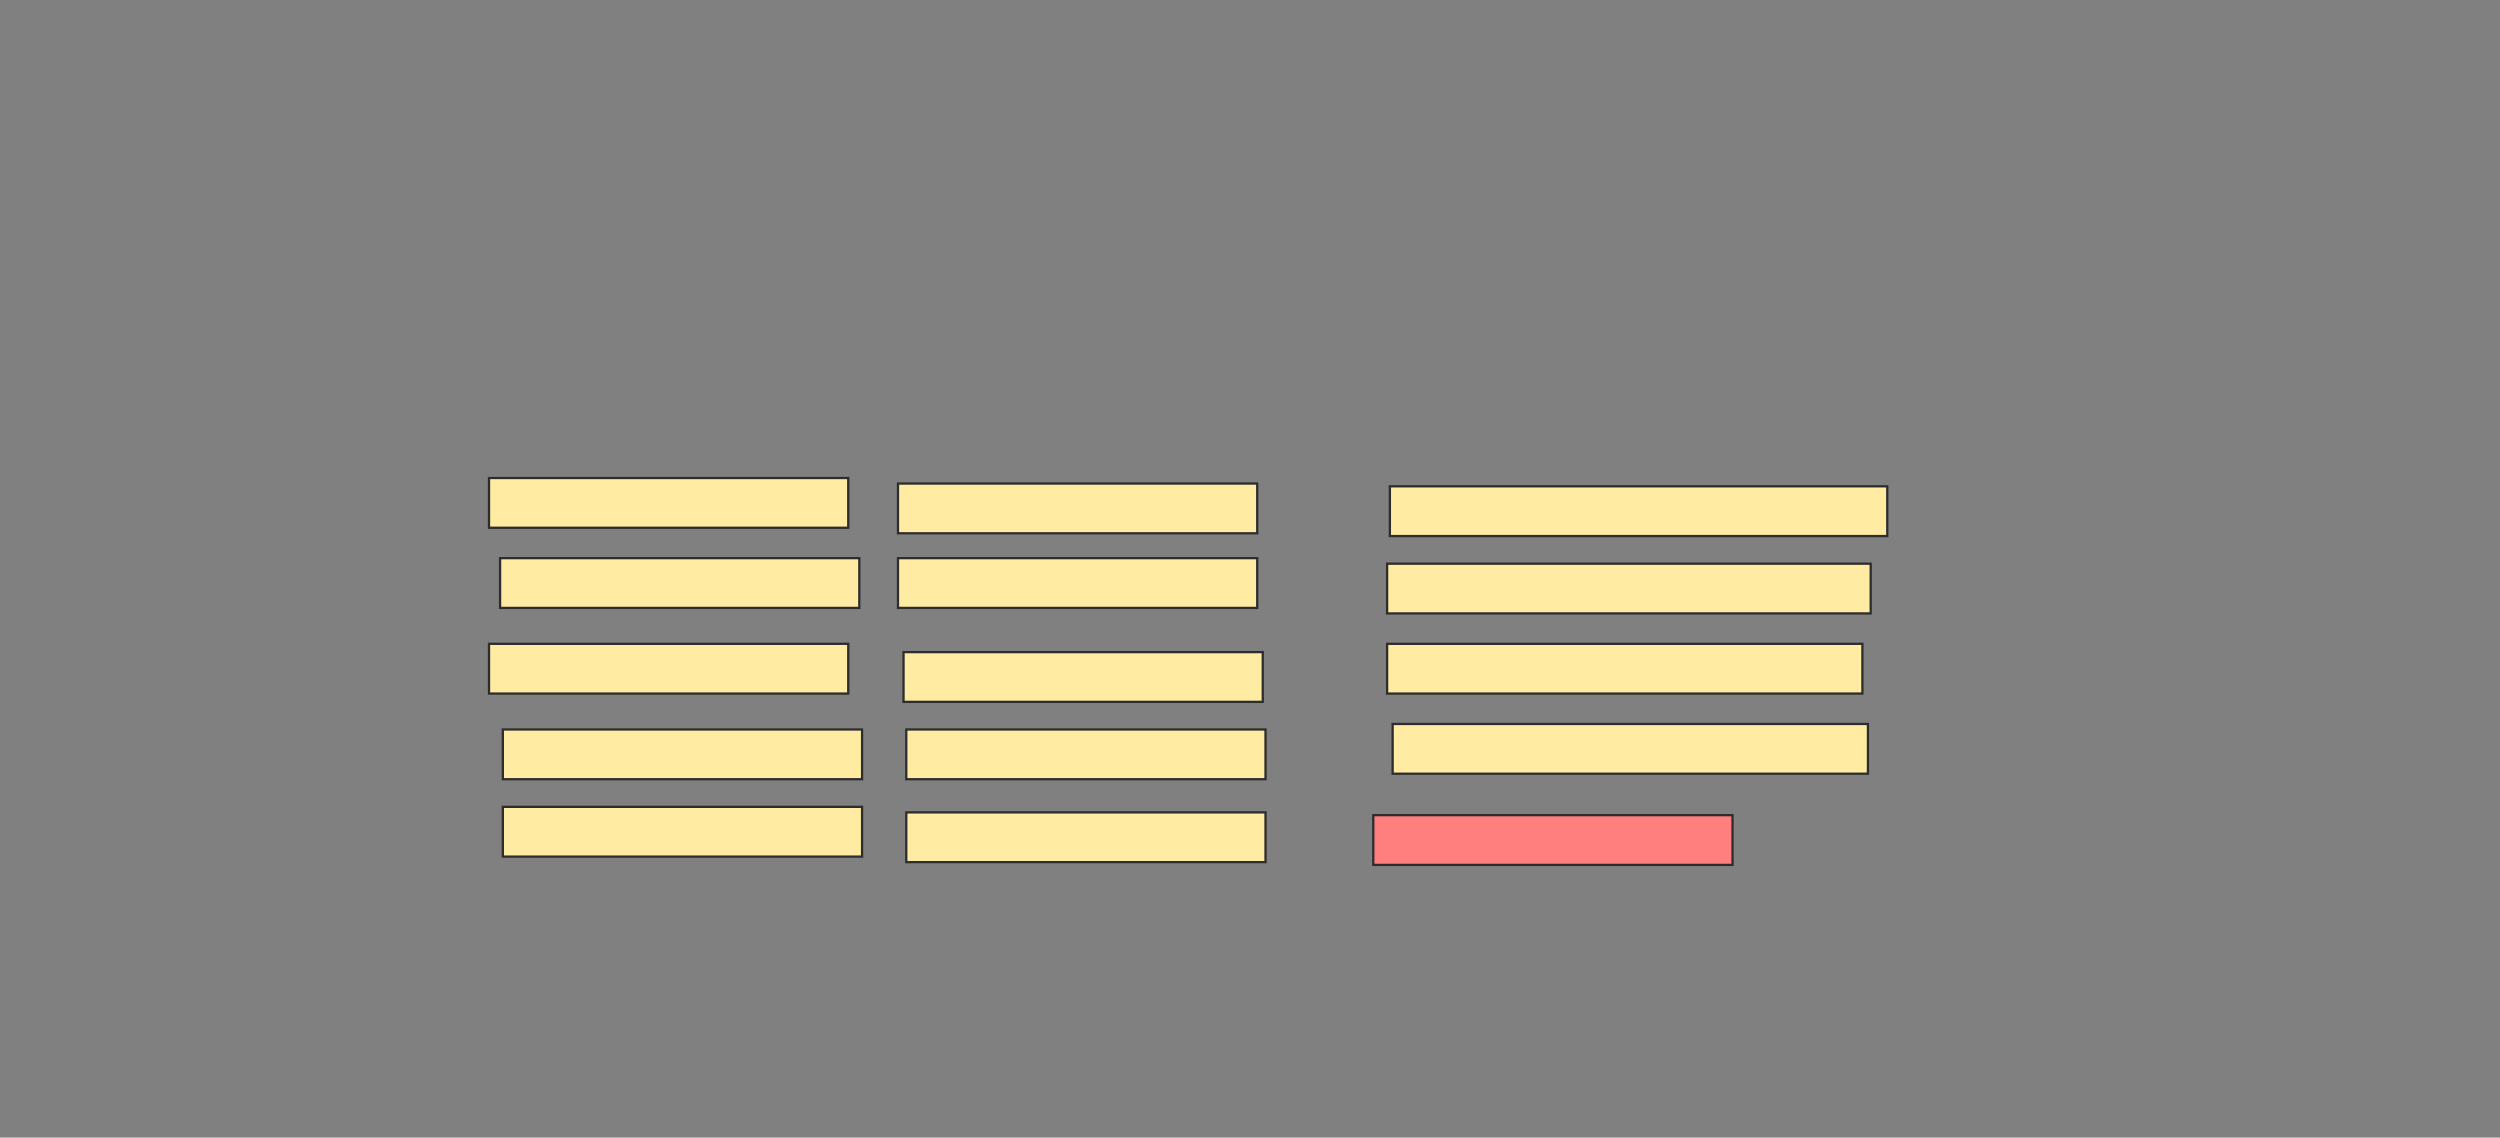 <svg xmlns="http://www.w3.org/2000/svg" width="1090" height="496">
 <rect width="100%" height="100%" fill="#808080" stroke="none"/>
 <!-- Created with Image Occlusion Enhanced -->
 <g>
  <title>Labels</title>
 </g>
 <g>
  <title>Masks</title>
  <rect id="cbc10eca557148c68f5ada45d6f15f98-ao-1" height="21.687" width="156.627" y="208.418" x="213.213" stroke="#2D2D2D" fill="#FFEBA2"/>
  <rect id="cbc10eca557148c68f5ada45d6f15f98-ao-2" height="21.687" width="156.627" y="355.406" x="598.755" stroke="#2D2D2D" fill="#FF7E7E" class="qshape"/>
  <rect stroke="#2D2D2D" id="cbc10eca557148c68f5ada45d6f15f98-ao-3" height="21.687" width="207.229" y="315.647" x="607.189" fill="#FFEBA2"/>
  <rect stroke="#2D2D2D" id="cbc10eca557148c68f5ada45d6f15f98-ao-4" height="21.687" width="207.229" y="280.707" x="604.779" fill="#FFEBA2"/>
  <rect stroke="#2D2D2D" id="cbc10eca557148c68f5ada45d6f15f98-ao-5" height="21.687" width="210.843" y="245.767" x="604.779" fill="#FFEBA2"/>
  <rect stroke="#2D2D2D" id="cbc10eca557148c68f5ada45d6f15f98-ao-6" height="21.687" width="216.867" y="212.032" x="605.984" fill="#FFEBA2"/>
  <rect id="cbc10eca557148c68f5ada45d6f15f98-ao-7" height="21.687" width="156.627" y="354.201" x="395.141" stroke="#2D2D2D" fill="#FFEBA2"/>
  <rect id="cbc10eca557148c68f5ada45d6f15f98-ao-8" height="21.687" width="156.627" y="318.056" x="395.141" stroke="#2D2D2D" fill="#FFEBA2"/>
  <rect id="cbc10eca557148c68f5ada45d6f15f98-ao-9" height="21.687" width="156.627" y="284.321" x="393.936" stroke="#2D2D2D" fill="#FFEBA2"/>
  <rect id="cbc10eca557148c68f5ada45d6f15f98-ao-10" height="21.687" width="156.627" y="243.357" x="391.526" stroke="#2D2D2D" fill="#FFEBA2"/>
  <rect id="cbc10eca557148c68f5ada45d6f15f98-ao-11" height="21.687" width="156.627" y="210.827" x="391.526" stroke="#2D2D2D" fill="#FFEBA2"/>
  <rect id="cbc10eca557148c68f5ada45d6f15f98-ao-12" height="21.687" width="156.627" y="351.791" x="219.237" stroke="#2D2D2D" fill="#FFEBA2"/>
  <rect id="cbc10eca557148c68f5ada45d6f15f98-ao-13" height="21.687" width="156.627" y="318.056" x="219.237" stroke="#2D2D2D" fill="#FFEBA2"/>
  <rect id="cbc10eca557148c68f5ada45d6f15f98-ao-14" height="21.687" width="156.627" y="280.707" x="213.213" stroke="#2D2D2D" fill="#FFEBA2"/>
  <rect id="cbc10eca557148c68f5ada45d6f15f98-ao-15" height="21.687" width="156.627" y="243.357" x="218.032" stroke="#2D2D2D" fill="#FFEBA2"/>
 </g>
</svg>